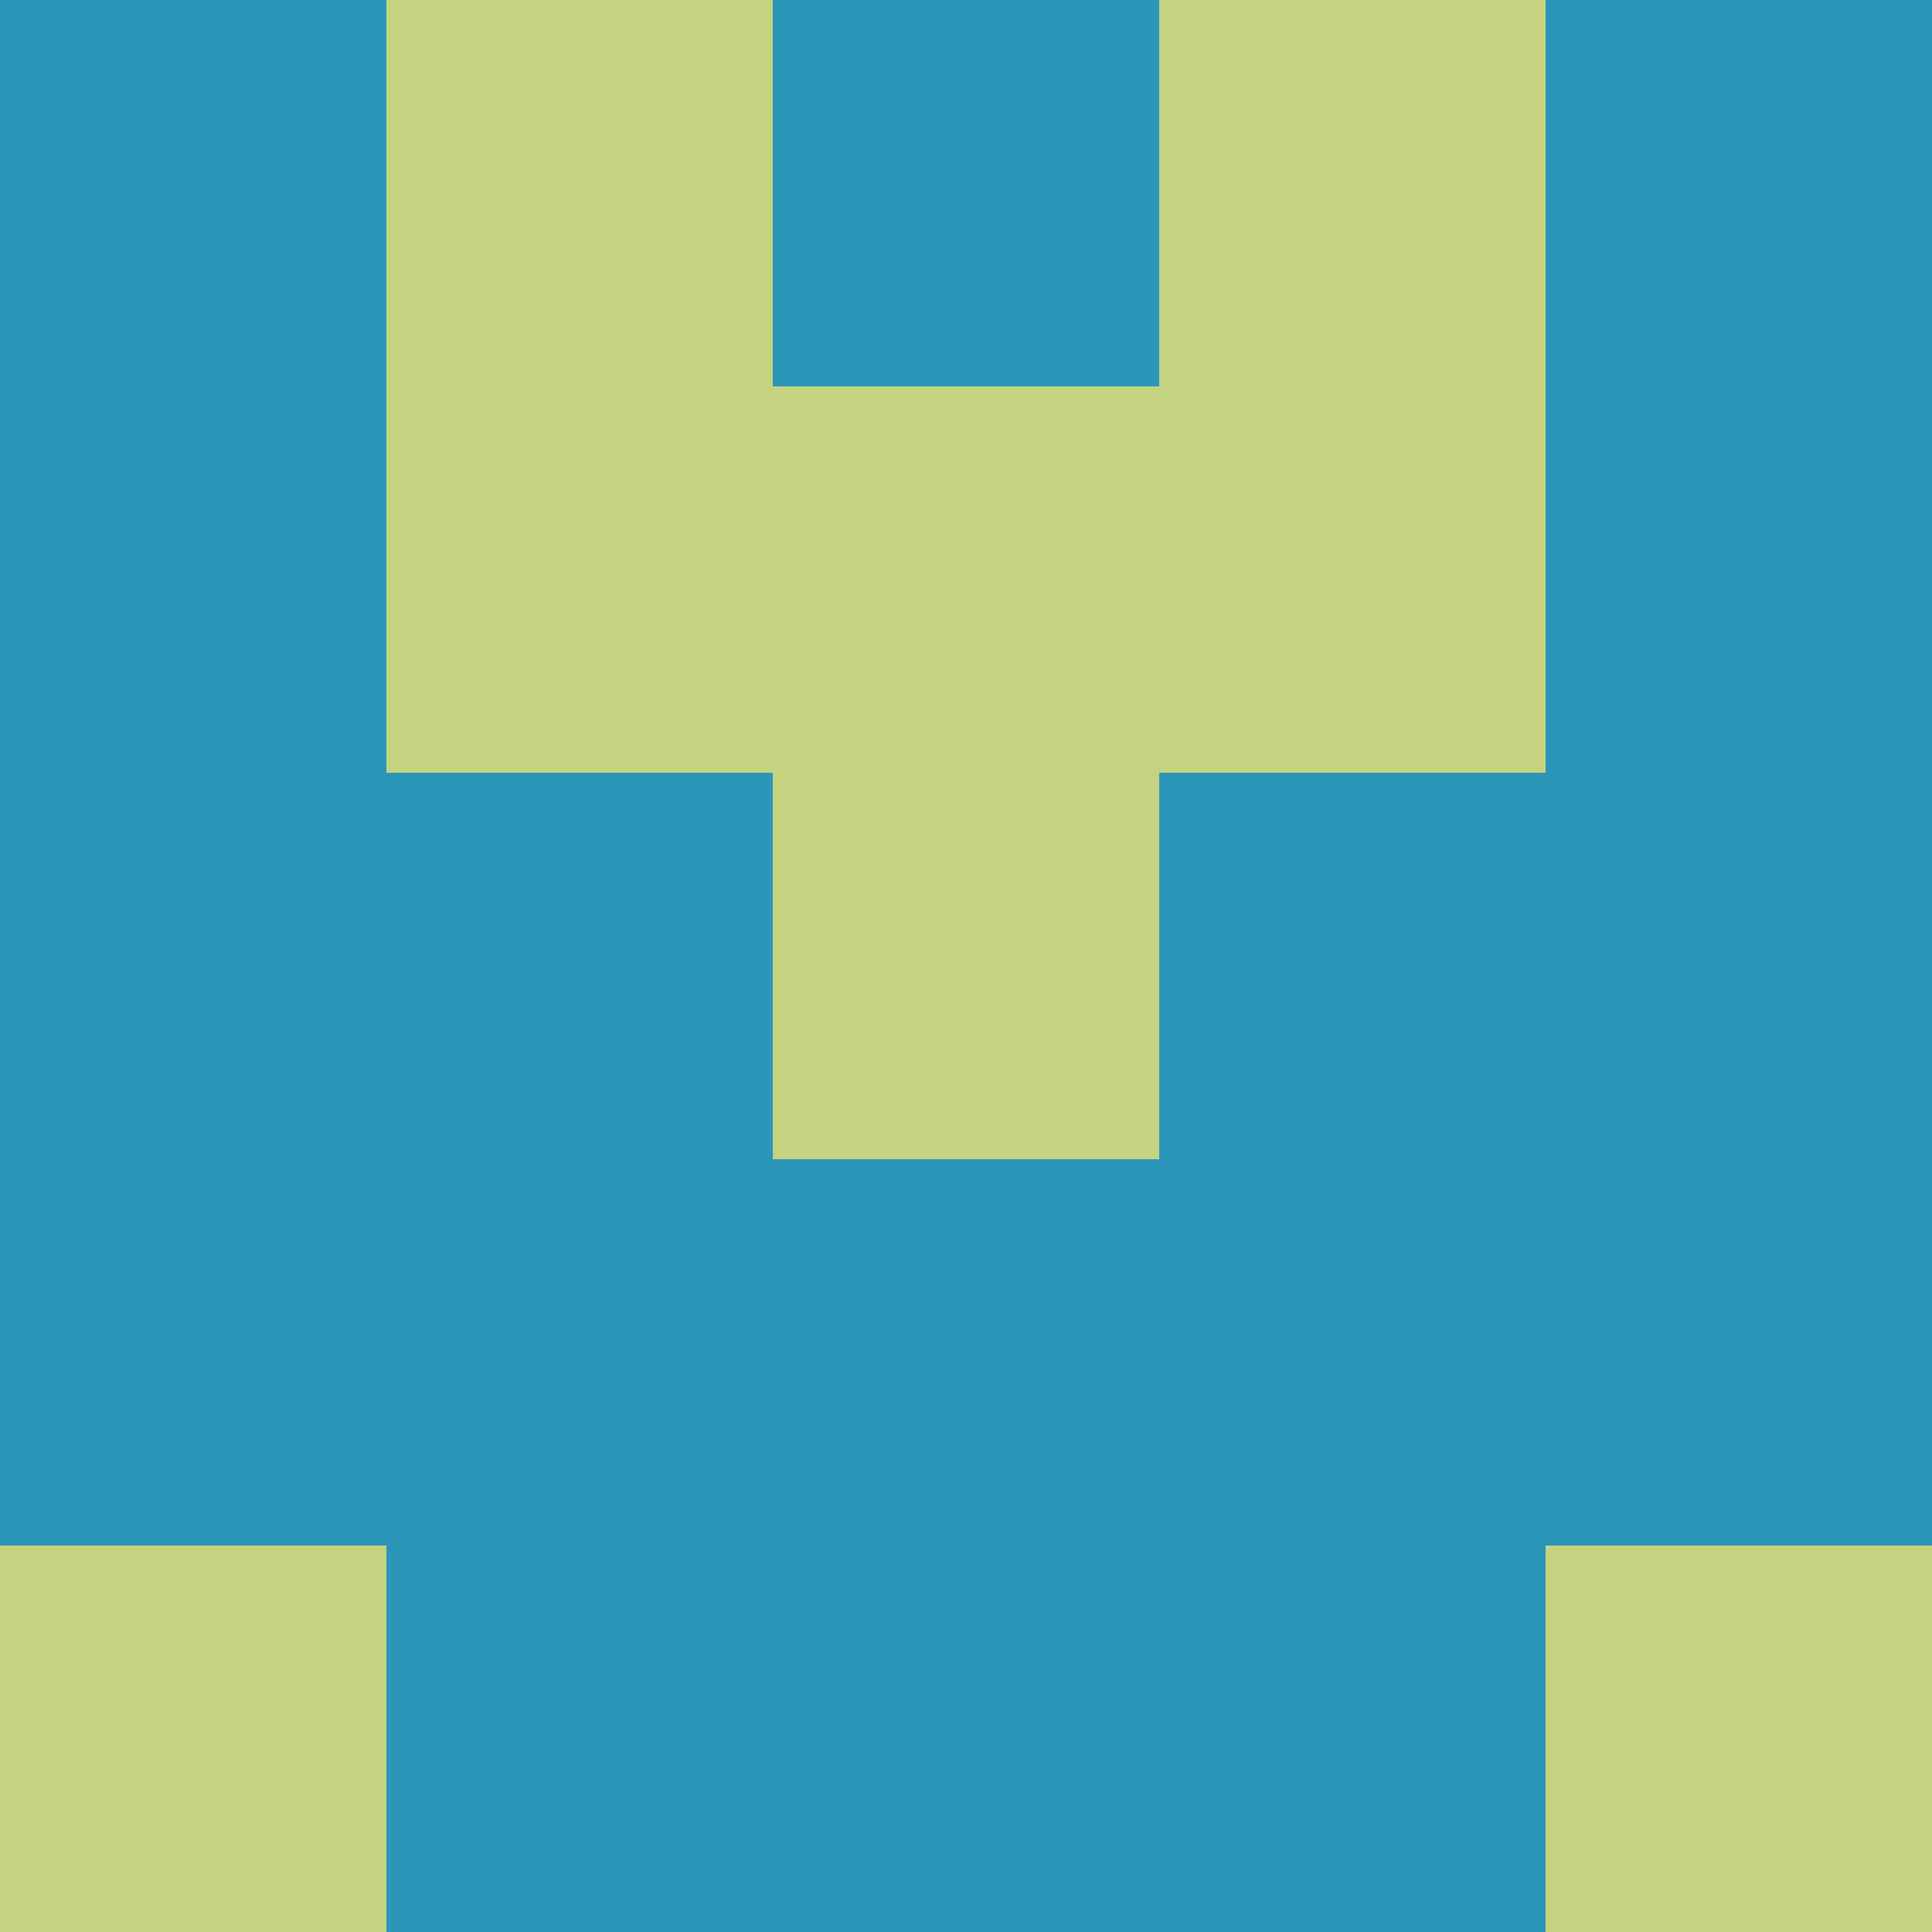 <?xml version="1.0" encoding="utf-8"?>
<!DOCTYPE svg PUBLIC "-//W3C//DTD SVG 20010904//EN"
"http://www.w3.org/TR/2001/REC-SVG-20010904/DTD/svg10.dtd">
<svg viewBox="0 0 5 5" height="100" width="100" xml:lang="fr"
     xmlns="http://www.w3.org/2000/svg"
     xmlns:xlink="http://www.w3.org/1999/xlink">
                        <rect x="0" y="0" height="1" width="1" fill="#2C96B9"/>
                    <rect x="4" y="0" height="1" width="1" fill="#2C96B9"/>
                    <rect x="1" y="0" height="1" width="1" fill="#C5D381"/>
                    <rect x="3" y="0" height="1" width="1" fill="#C5D381"/>
                    <rect x="2" y="0" height="1" width="1" fill="#2C96B9"/>
                                <rect x="0" y="1" height="1" width="1" fill="#2C96B9"/>
                    <rect x="4" y="1" height="1" width="1" fill="#2C96B9"/>
                    <rect x="1" y="1" height="1" width="1" fill="#C5D381"/>
                    <rect x="3" y="1" height="1" width="1" fill="#C5D381"/>
                    <rect x="2" y="1" height="1" width="1" fill="#C5D381"/>
                                <rect x="0" y="2" height="1" width="1" fill="#2C96B9"/>
                    <rect x="4" y="2" height="1" width="1" fill="#2C96B9"/>
                    <rect x="1" y="2" height="1" width="1" fill="#2C96B9"/>
                    <rect x="3" y="2" height="1" width="1" fill="#2C96B9"/>
                    <rect x="2" y="2" height="1" width="1" fill="#C5D381"/>
                                <rect x="0" y="3" height="1" width="1" fill="#2C96B9"/>
                    <rect x="4" y="3" height="1" width="1" fill="#2C96B9"/>
                    <rect x="1" y="3" height="1" width="1" fill="#2C96B9"/>
                    <rect x="3" y="3" height="1" width="1" fill="#2C96B9"/>
                    <rect x="2" y="3" height="1" width="1" fill="#2C96B9"/>
                                <rect x="0" y="4" height="1" width="1" fill="#C5D381"/>
                    <rect x="4" y="4" height="1" width="1" fill="#C5D381"/>
                    <rect x="1" y="4" height="1" width="1" fill="#2C96B9"/>
                    <rect x="3" y="4" height="1" width="1" fill="#2C96B9"/>
                    <rect x="2" y="4" height="1" width="1" fill="#2C96B9"/>
            </svg>
